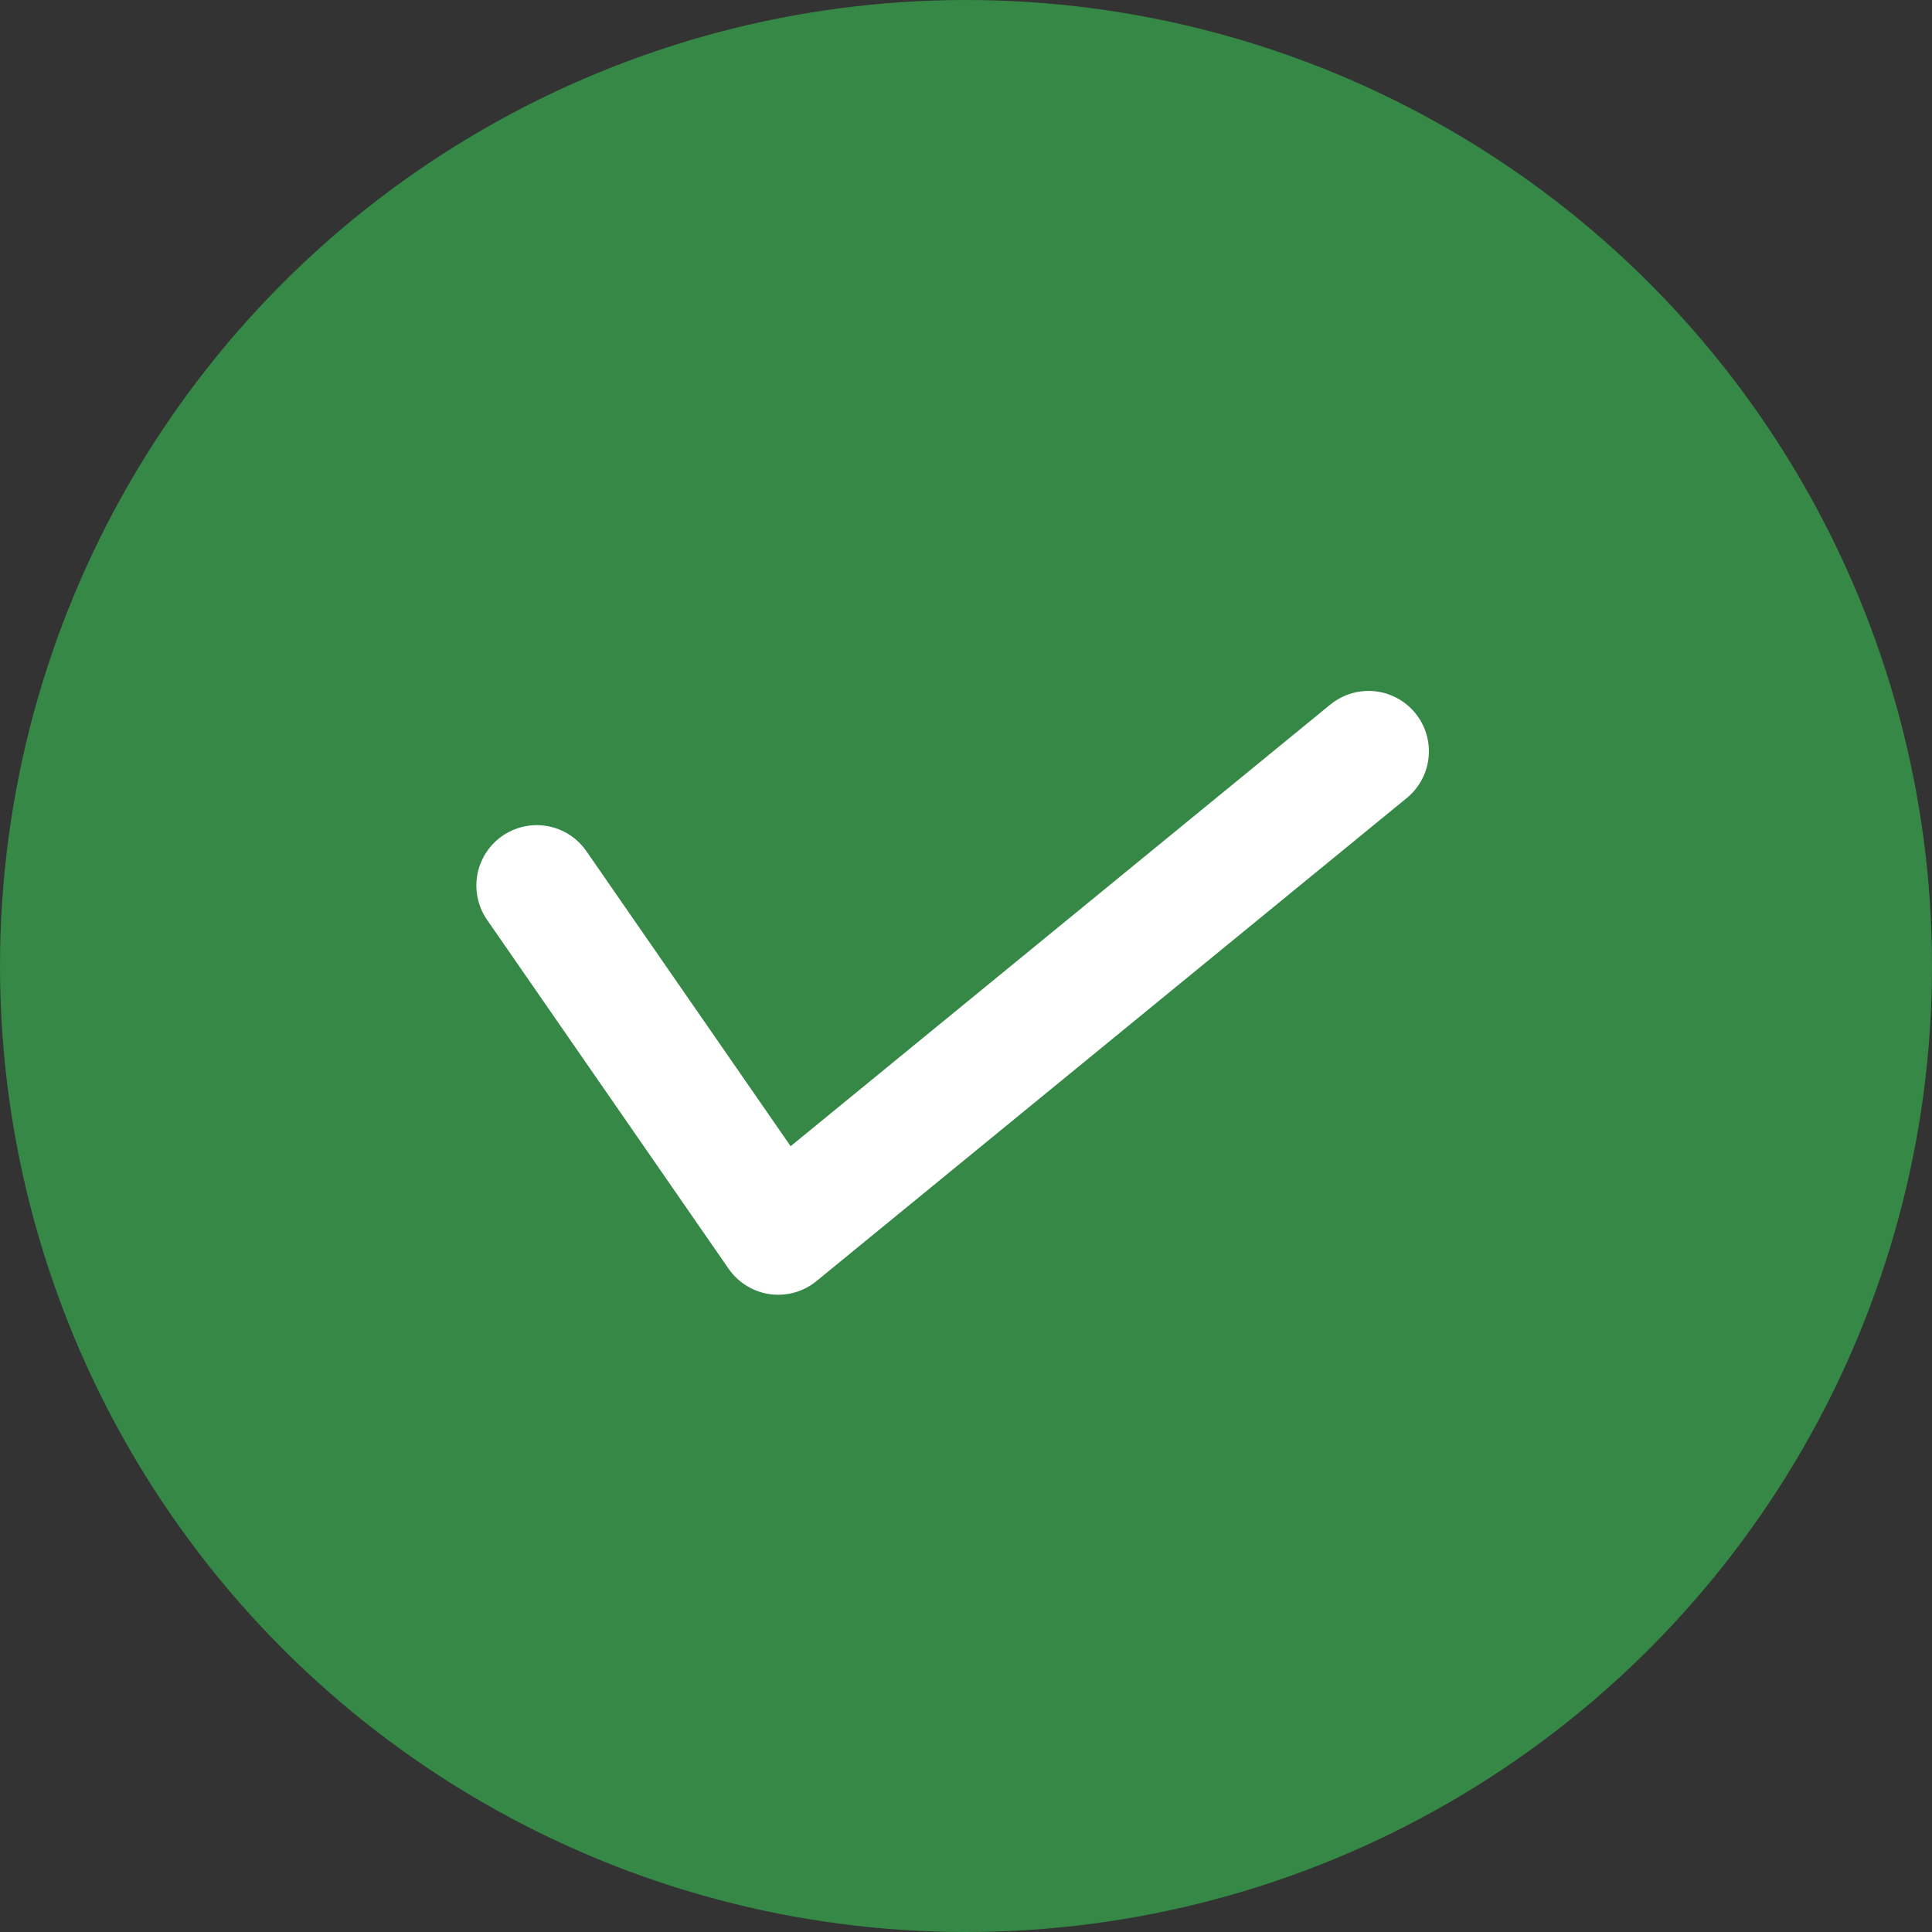 <svg width="32" height="32" viewBox="0 0 32 32" fill="none" xmlns="http://www.w3.org/2000/svg">
<rect x="0" y="0" width="32" height="32" fill="#333333" stroke="none"/>
<circle cx="16" cy="16" r="16" fill="#358846"/>
<path d="M8.89 14.667L12.89 20.445L22.667 12.444" stroke="white" stroke-width="2" stroke-linecap="round" stroke-linejoin="round"/>
</svg>
